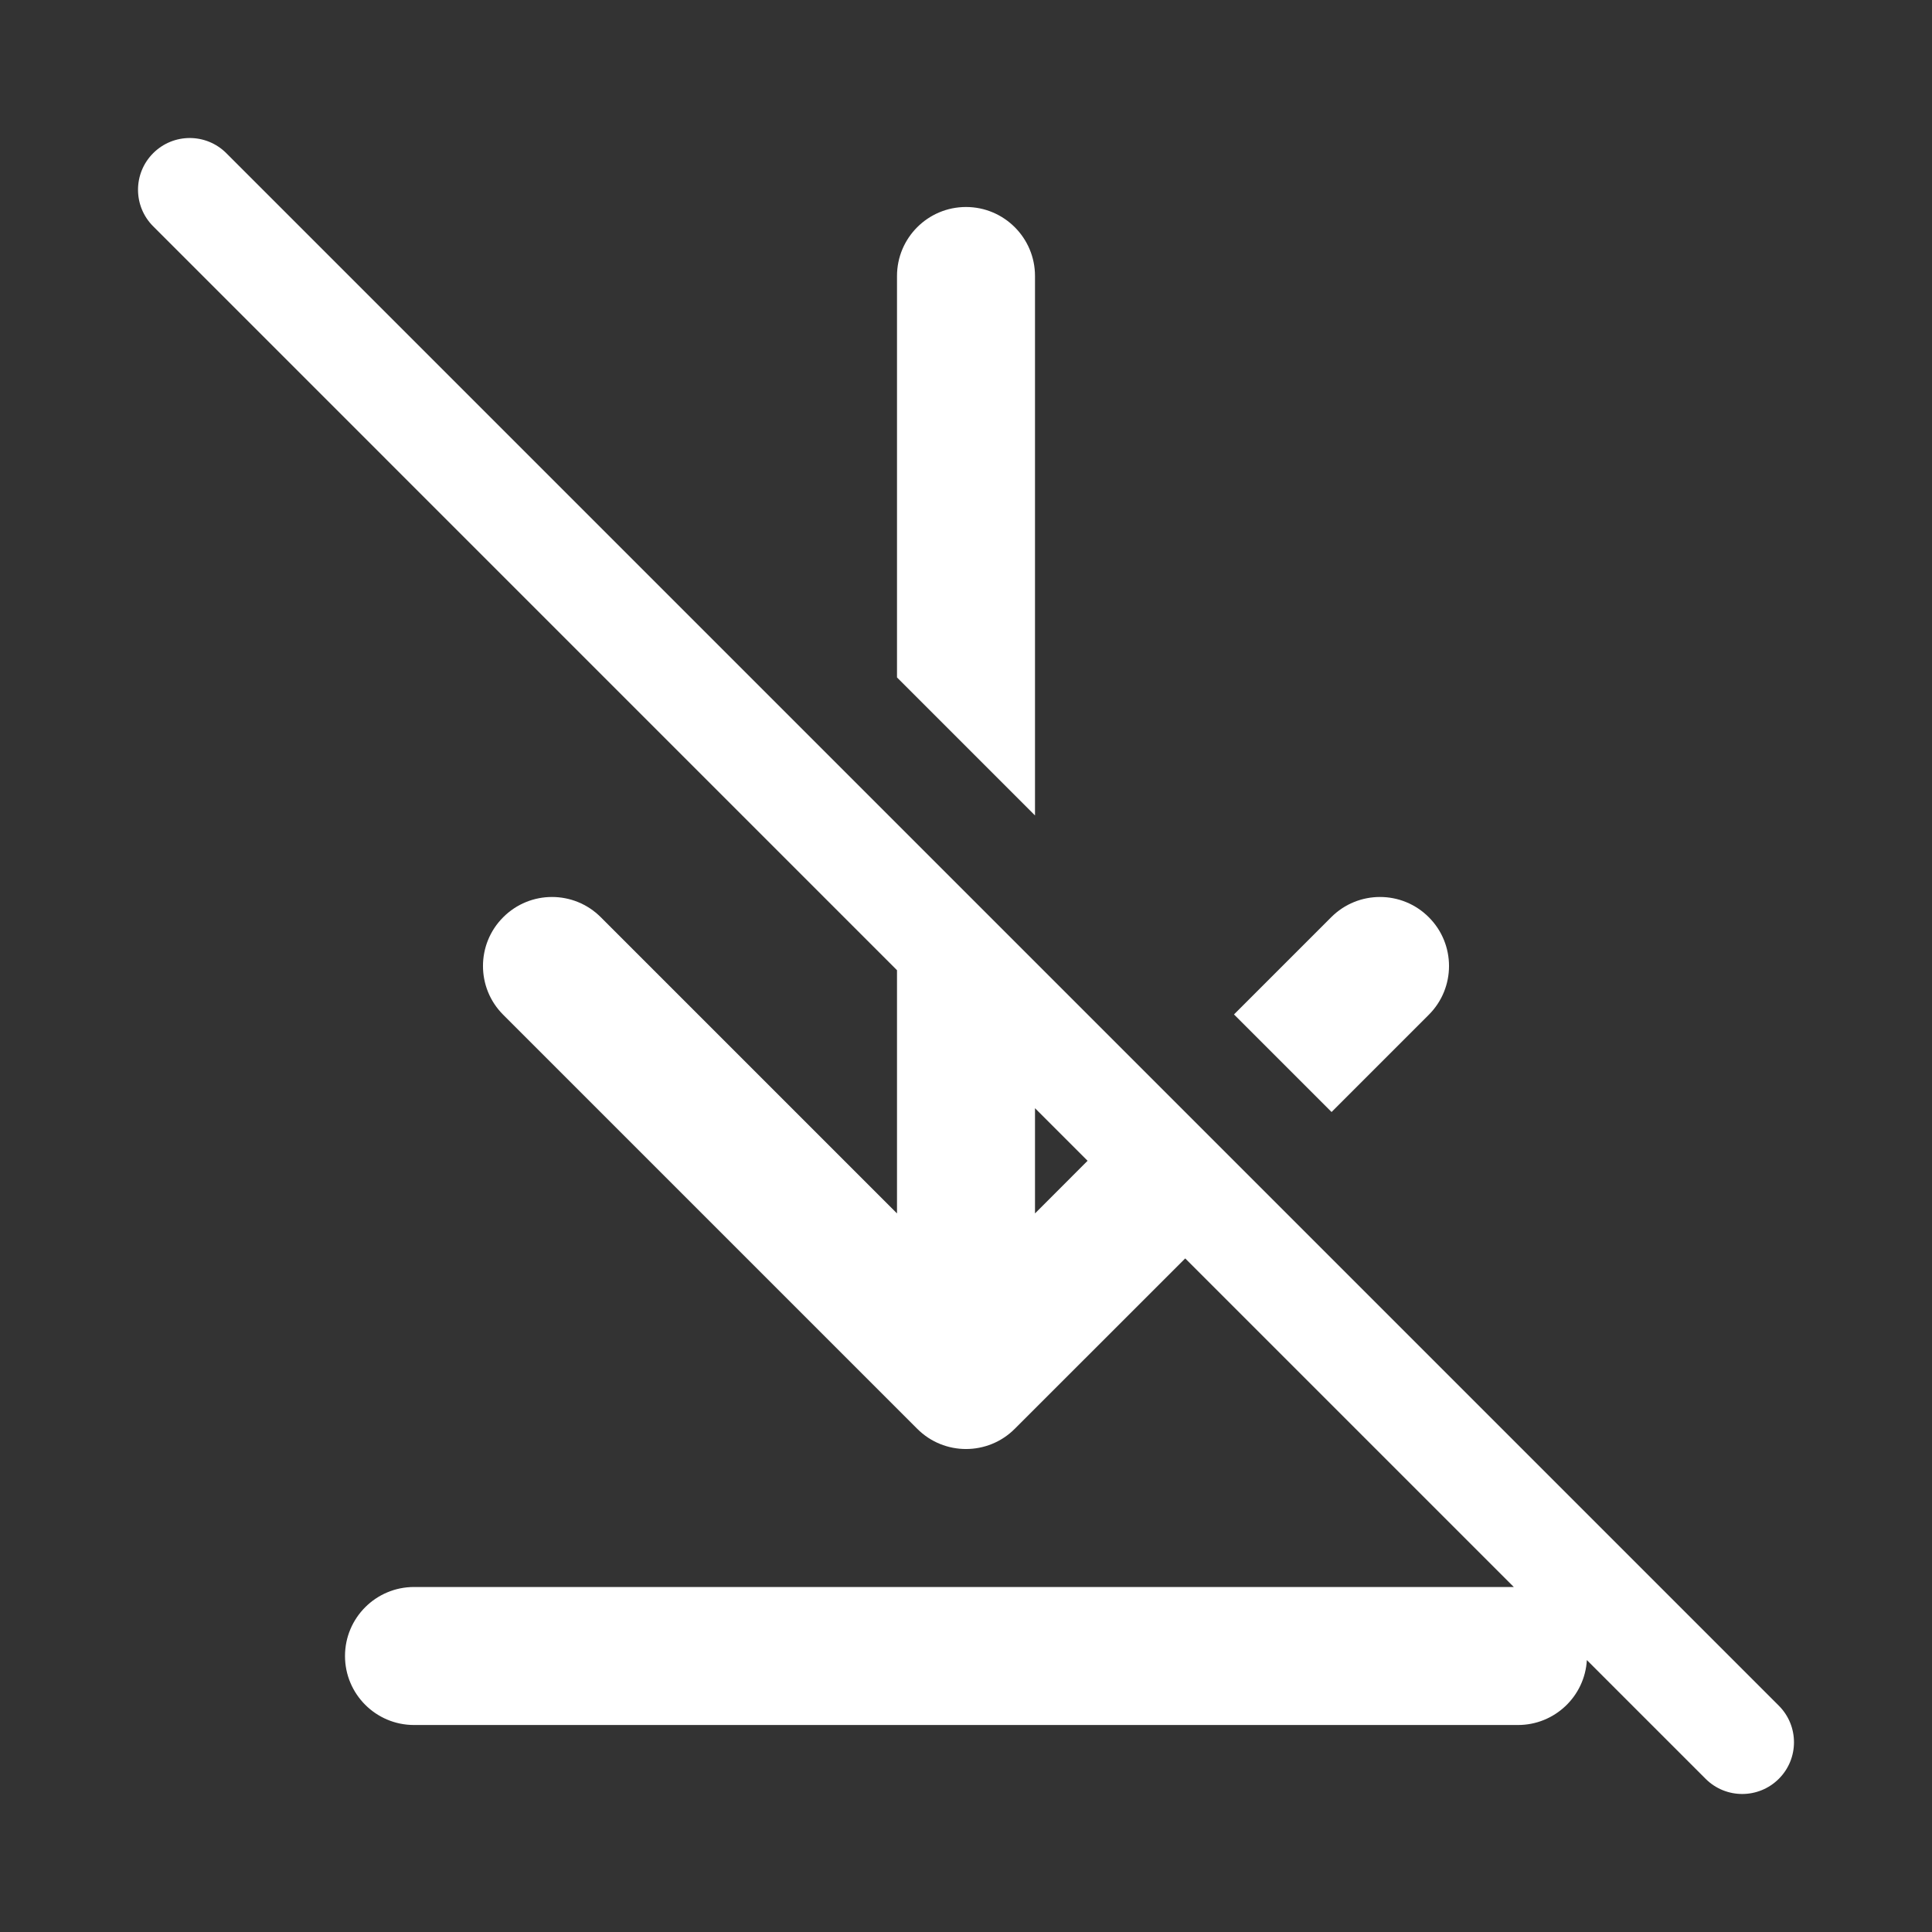<svg width="28" height="28" viewBox="0 0 28 28" fill="none" xmlns="http://www.w3.org/2000/svg">
<rect x="0" y="0" width="28" height="28" fill="#333333" stroke="none"/>
<path d="M3.28 2.22C2.987 1.927 2.513 1.927 2.22 2.22C1.927 2.513 1.927 2.987 2.22 3.28L13 14.061V17.586L8.707 13.293C8.317 12.902 7.683 12.902 7.293 13.293C6.902 13.683 6.902 14.317 7.293 14.707L13.293 20.707C13.683 21.098 14.317 21.098 14.707 20.707L17.177 18.238L21.939 23H6C5.448 23 5 23.448 5 24C5 24.552 5.448 25 6 25H22C22.532 25 22.968 24.584 22.998 24.059L24.719 25.78C25.012 26.073 25.487 26.073 25.78 25.78C26.073 25.488 26.073 25.013 25.78 24.72L3.28 2.22ZM15.762 16.823L15 17.586V16.061L15.762 16.823ZM13 9.818L15 11.818V4C15 3.448 14.552 3 14 3C13.448 3 13 3.448 13 4V9.818ZM19.298 16.116L17.884 14.702L19.293 13.293C19.683 12.902 20.317 12.902 20.707 13.293C21.098 13.683 21.098 14.317 20.707 14.707L19.298 16.116Z" fill="#ffffff"/>
</svg>
